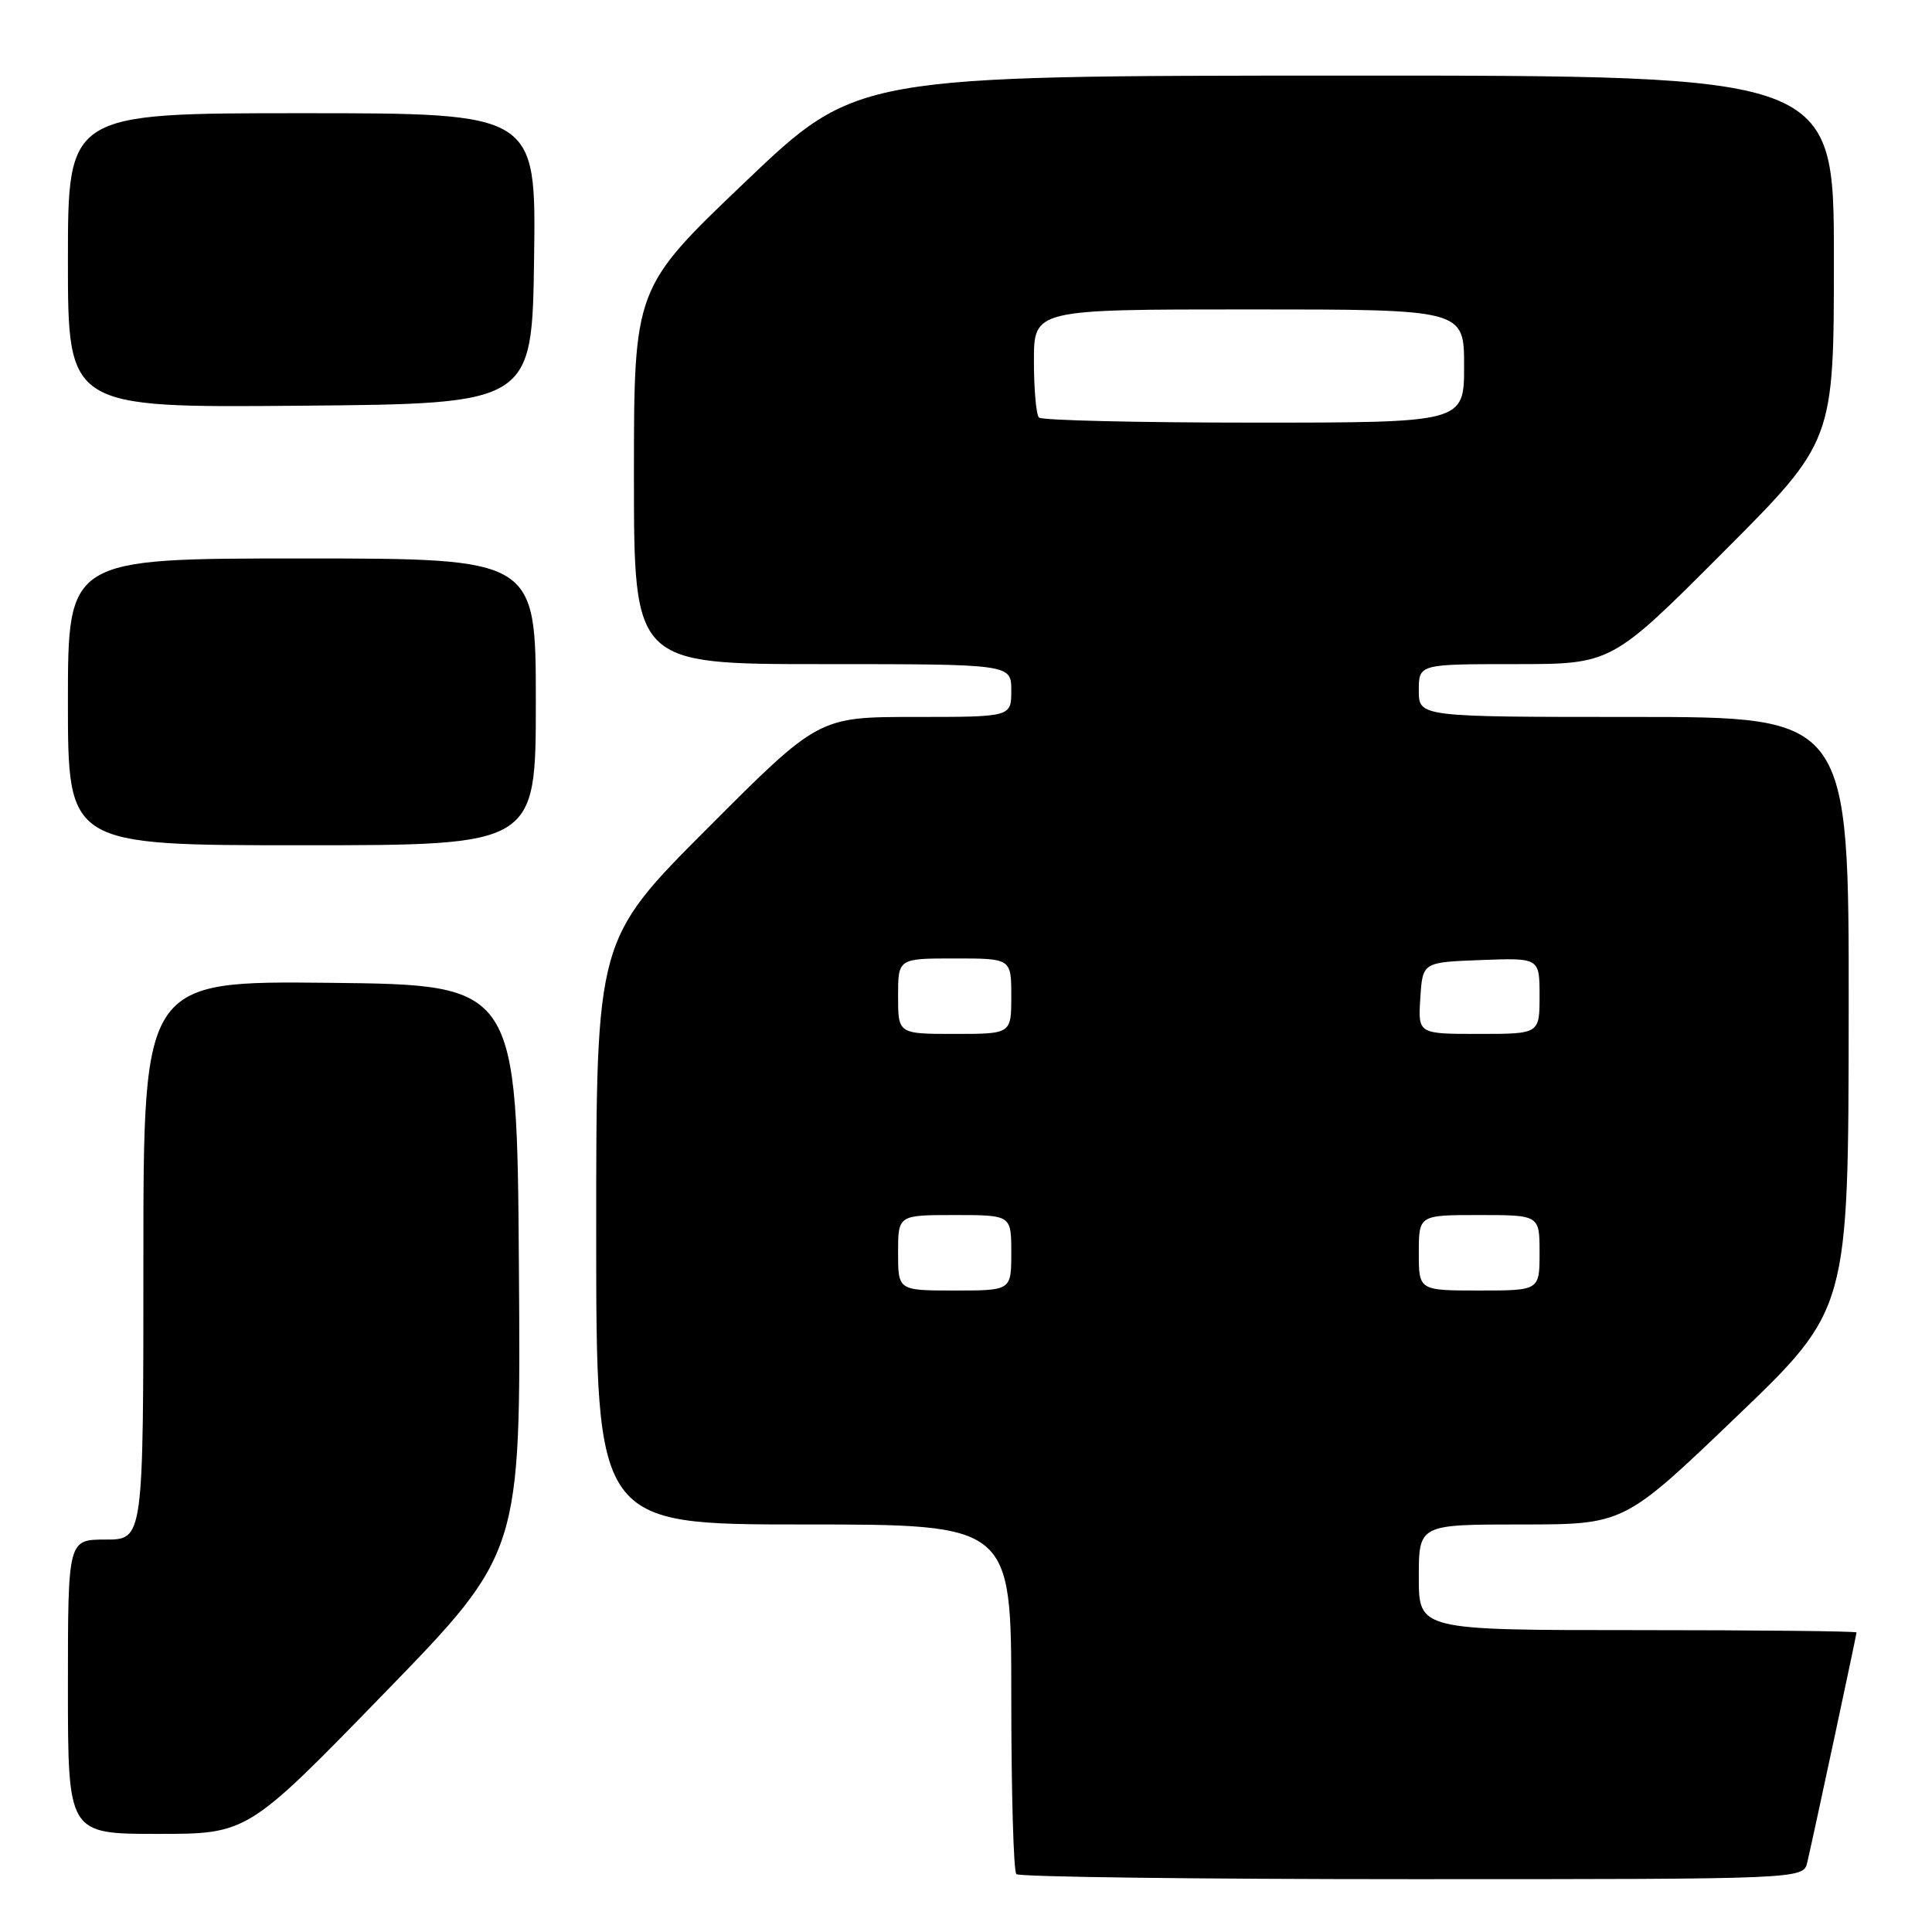 <?xml version="1.0" encoding="UTF-8" standalone="no"?>
<!DOCTYPE svg PUBLIC "-//W3C//DTD SVG 1.1//EN" "http://www.w3.org/Graphics/SVG/1.1/DTD/svg11.dtd" >
<svg xmlns="http://www.w3.org/2000/svg" xmlns:xlink="http://www.w3.org/1999/xlink" version="1.1" viewBox="0 0 256 256">
 <g >
 <path fill="currentColor"
d=" M 239.48 246.75 C 240.44 242.59 246.00 216.61 246.00 216.31 C 246.00 216.14 232.95 216.00 217.00 216.00 C 188.00 216.00 188.00 216.00 188.00 209.00 C 188.00 202.00 188.00 202.00 201.59 202.00 C 215.19 202.00 215.19 202.00 230.06 187.75 C 244.93 173.50 244.93 173.50 244.96 134.25 C 245.00 95.00 245.00 95.00 216.50 95.00 C 188.00 95.00 188.00 95.00 188.00 91.50 C 188.00 88.00 188.00 88.00 200.76 88.00 C 213.53 88.00 213.53 88.00 228.26 73.24 C 243.00 58.48 243.00 58.48 243.00 34.24 C 243.00 10.00 243.00 10.00 178.25 10.02 C 113.50 10.03 113.50 10.03 98.75 24.10 C 84.00 38.17 84.00 38.17 84.00 63.09 C 84.00 88.00 84.00 88.00 109.00 88.00 C 134.00 88.00 134.00 88.00 134.00 91.50 C 134.00 95.00 134.00 95.00 121.24 95.00 C 108.47 95.00 108.47 95.00 93.74 109.76 C 79.00 124.52 79.00 124.52 79.00 163.26 C 79.00 202.00 79.00 202.00 106.50 202.00 C 134.00 202.00 134.00 202.00 134.00 224.83 C 134.00 237.39 134.30 247.97 134.67 248.33 C 135.03 248.70 158.65 249.00 187.15 249.00 C 238.96 249.00 238.96 249.00 239.48 246.75 Z  M 50.91 224.37 C 69.02 205.74 69.02 205.74 68.76 168.12 C 68.50 130.50 68.50 130.50 43.75 130.23 C 19.00 129.97 19.00 129.97 19.00 166.98 C 19.00 204.00 19.00 204.00 14.00 204.00 C 9.00 204.00 9.00 204.00 9.00 223.50 C 9.00 243.00 9.00 243.00 20.90 243.00 C 32.80 243.00 32.80 243.00 50.91 224.37 Z  M 71.00 93.00 C 71.00 74.00 71.00 74.00 40.00 74.00 C 9.00 74.00 9.00 74.00 9.00 93.00 C 9.00 112.00 9.00 112.00 40.00 112.00 C 71.00 112.00 71.00 112.00 71.00 93.00 Z  M 70.77 34.25 C 71.04 15.00 71.04 15.00 40.02 15.00 C 9.00 15.00 9.00 15.00 9.00 34.51 C 9.00 54.03 9.00 54.03 39.75 53.76 C 70.50 53.50 70.50 53.50 70.77 34.25 Z  M 119.00 166.00 C 119.00 161.00 119.00 161.00 126.50 161.00 C 134.00 161.00 134.00 161.00 134.00 166.00 C 134.00 171.00 134.00 171.00 126.50 171.00 C 119.00 171.00 119.00 171.00 119.00 166.00 Z  M 188.00 166.00 C 188.00 161.00 188.00 161.00 196.00 161.00 C 204.00 161.00 204.00 161.00 204.00 166.00 C 204.00 171.00 204.00 171.00 196.00 171.00 C 188.00 171.00 188.00 171.00 188.00 166.00 Z  M 119.00 132.00 C 119.00 127.00 119.00 127.00 126.50 127.00 C 134.00 127.00 134.00 127.00 134.00 132.00 C 134.00 137.00 134.00 137.00 126.50 137.00 C 119.00 137.00 119.00 137.00 119.00 132.00 Z  M 188.20 132.25 C 188.50 127.50 188.50 127.50 196.25 127.21 C 204.00 126.92 204.00 126.92 204.00 131.96 C 204.00 137.00 204.00 137.00 195.95 137.00 C 187.89 137.00 187.89 137.00 188.20 132.25 Z  M 137.67 55.33 C 137.30 54.97 137.00 51.59 137.00 47.83 C 137.00 41.00 137.00 41.00 165.50 41.00 C 194.00 41.00 194.00 41.00 194.00 48.50 C 194.00 56.00 194.00 56.00 166.17 56.00 C 150.86 56.00 138.03 55.70 137.67 55.33 Z "/>
</g>
</svg>